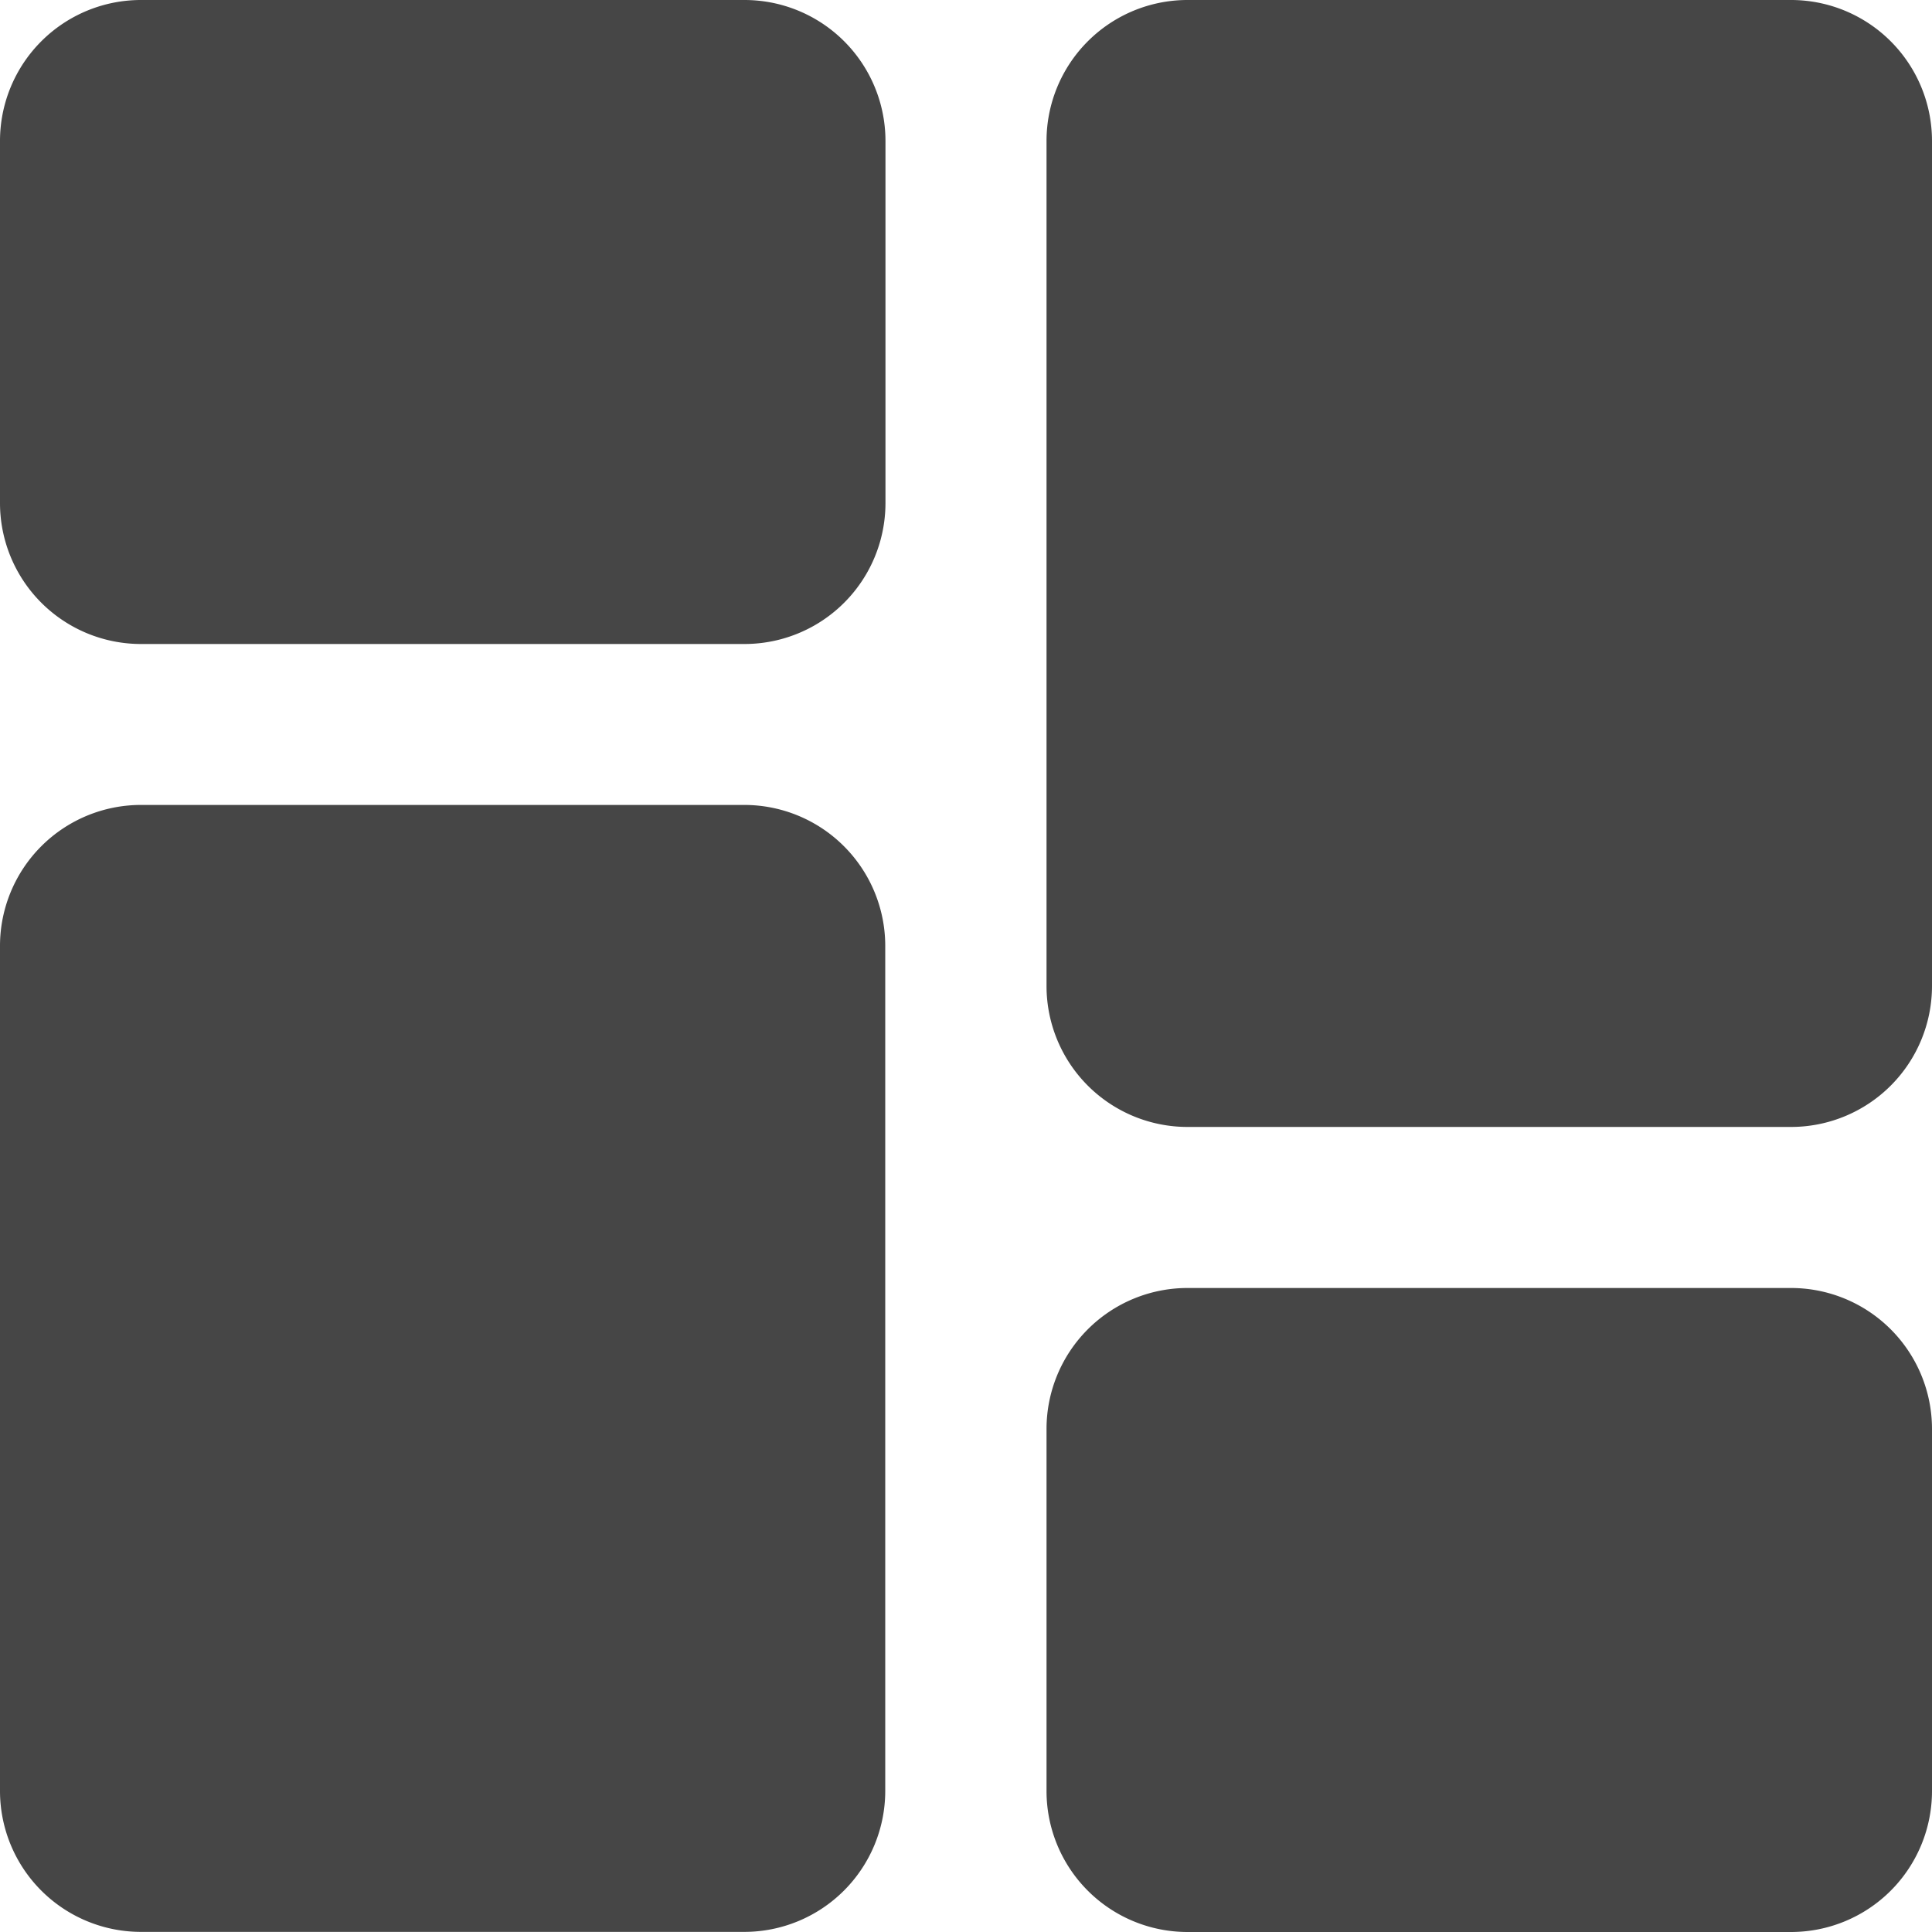 <svg id="dashboard" xmlns="http://www.w3.org/2000/svg" width="17.13" height="17.13" viewBox="0 0 17.13 17.13">
  <path id="Path_1773" data-name="Path 1773" d="M6.6,0H1.249A1.25,1.25,0,0,0,0,1.249V4.461A1.25,1.25,0,0,0,1.249,5.71H6.6A1.25,1.25,0,0,0,7.851,4.461V1.249A1.25,1.25,0,0,0,6.6,0Zm0,0" fill="#464646"/>
  <path id="Path_1774" data-name="Path 1774" d="M6.6,213.332H1.249A1.25,1.25,0,0,0,0,214.581v7.494a1.25,1.25,0,0,0,1.249,1.249H6.6a1.25,1.25,0,0,0,1.249-1.249v-7.494A1.25,1.25,0,0,0,6.6,213.332Zm0,0" transform="translate(0 -206.195)" fill="#464646"/>
  <path id="Path_1775" data-name="Path 1775" d="M283.934,341.332h-5.353a1.25,1.25,0,0,0-1.249,1.249v3.212a1.25,1.25,0,0,0,1.249,1.249h5.353a1.25,1.25,0,0,0,1.249-1.249v-3.212A1.25,1.25,0,0,0,283.934,341.332Zm0,0" transform="translate(-268.053 -329.912)" fill="#464646"/>
  <path id="Path_1776" data-name="Path 1776" d="M283.934,0h-5.353a1.25,1.25,0,0,0-1.249,1.249V8.743a1.25,1.25,0,0,0,1.249,1.249h5.353a1.25,1.25,0,0,0,1.249-1.249V1.249A1.25,1.25,0,0,0,283.934,0Zm0,0" transform="translate(-268.053)" fill="#464646"/>
</svg>
